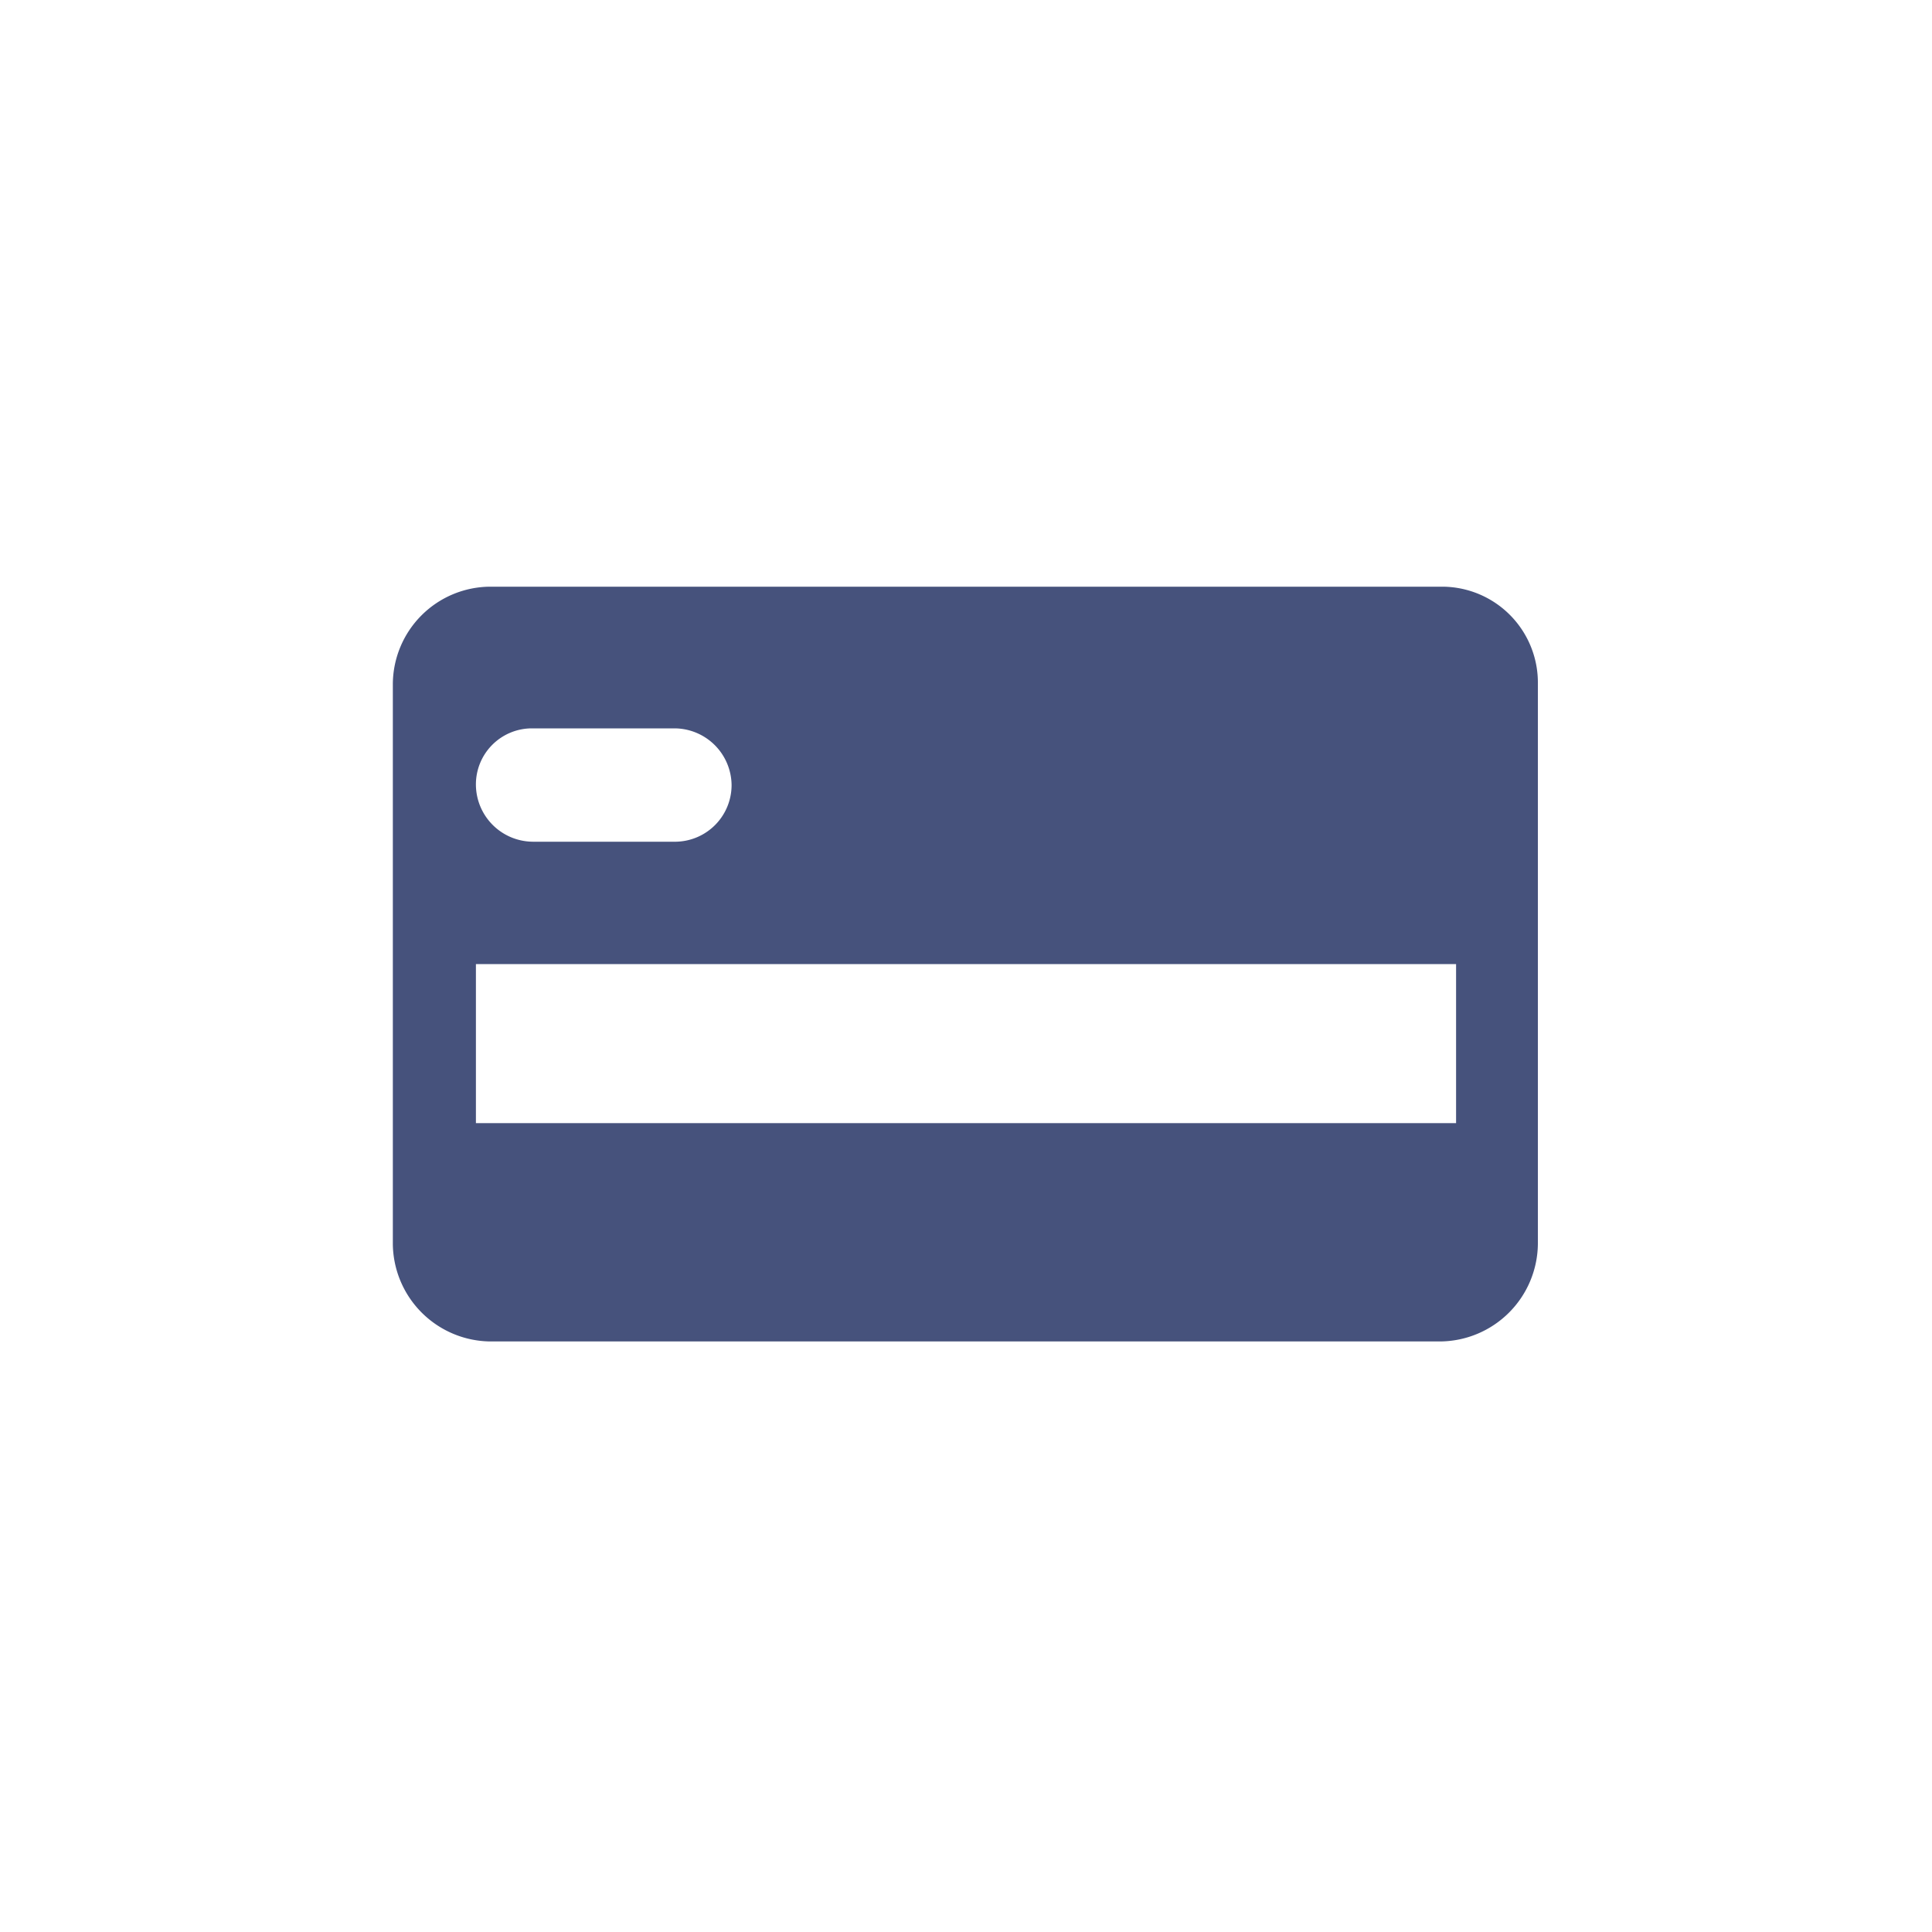 <svg xmlns="http://www.w3.org/2000/svg" width="300" height="300" viewBox="0 0 300 300"><path fill="#46527c" d="M223.6 91.1H76.1A15.2 15.2 0 0 0 61 106.2v87a15.3 15.3 0 0 0 15.1 15.1h147.5a15.3 15.3 0 0 0 15.2-15.1v-87a14.9 14.9 0 0 0-14.7-15.1zm-140.9 22h22a8.9 8.9 0 0 1 8.9 8.8 8.8 8.8 0 0 1-8.6 8.8H82.7a8.9 8.9 0 0 1-8.8-8.8 8.7 8.7 0 0 1 8.6-8.8zm143.4 61.3H73.9v-24.7h152.2z"/></svg>